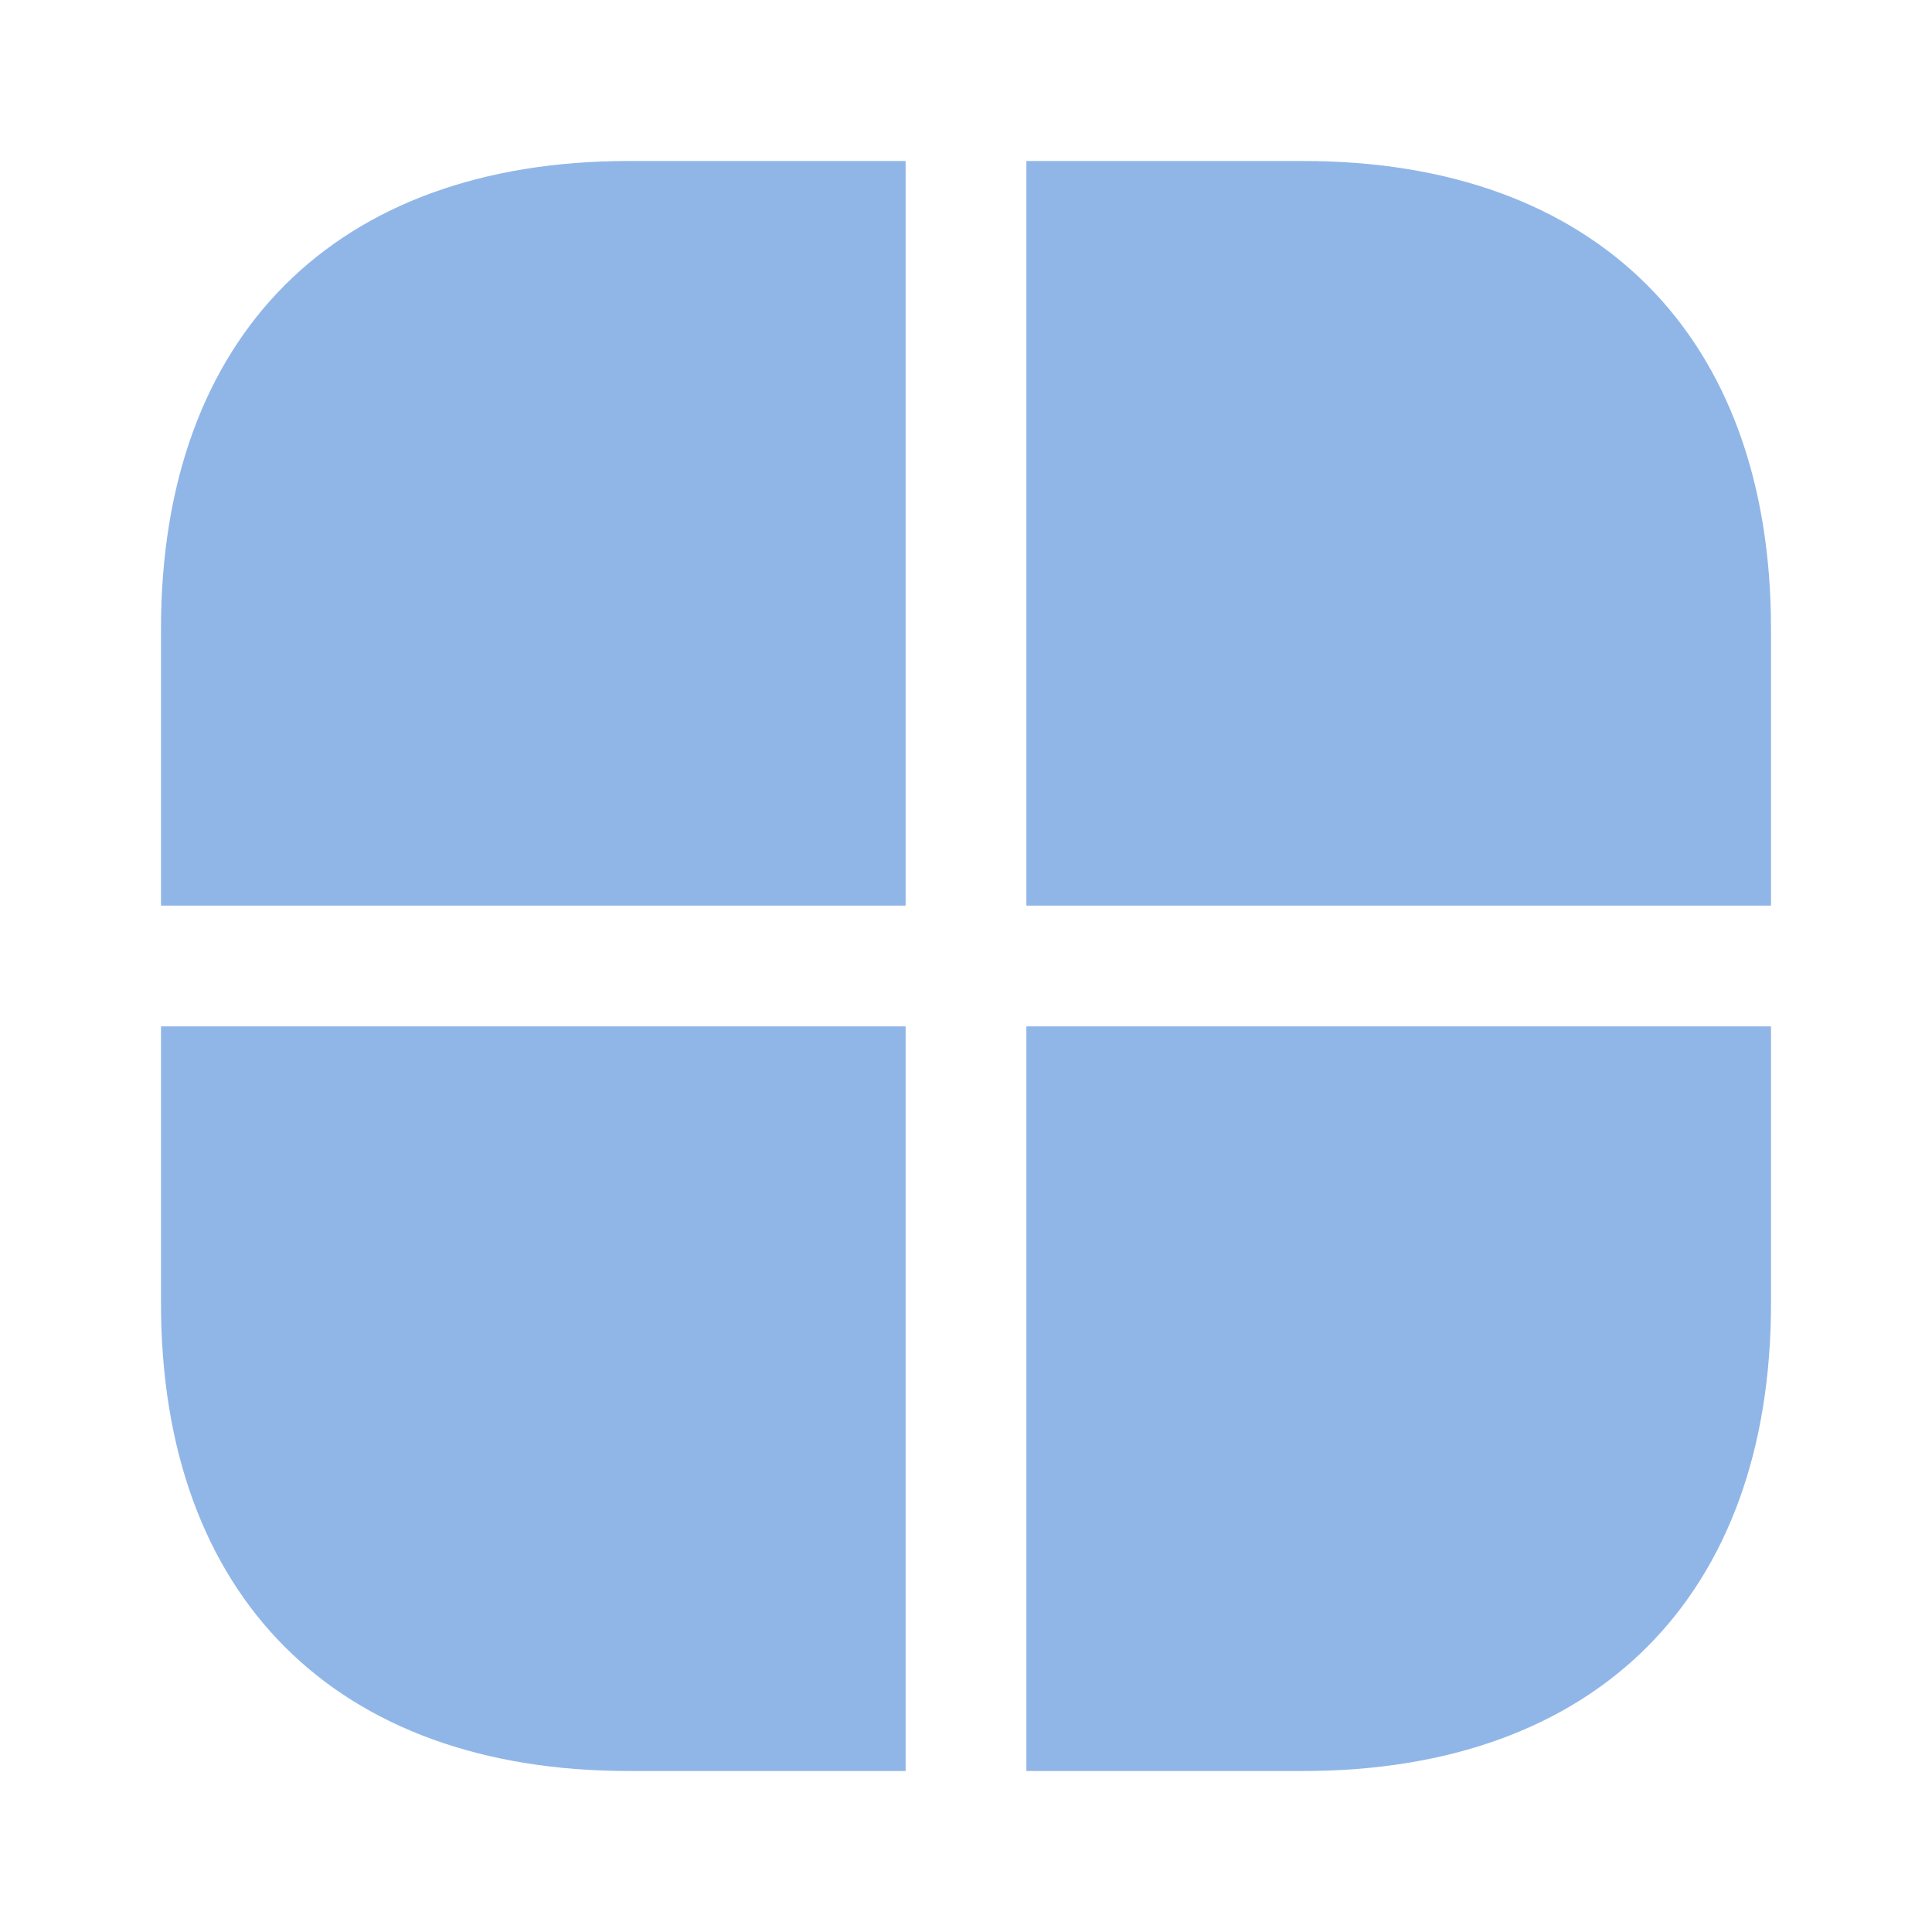 <svg xmlns="http://www.w3.org/2000/svg" width="60" height="60" viewBox="0 0 24 24" fill="none">
<path d="M11.25 12.75L11.25 22L7.81 22C4.17 22 2 19.83 2 16.19L2 12.75L11.25 12.75L11.25 12.75Z"   fill="rgb(144, 182, 231)" >
</path>
<path d="M22 7.81L22 11.25L12.75 11.25L12.75 2L16.19 2C19.83 2 22 4.17 22 7.81Z"   fill="rgb(144, 182, 231)" >
</path>
<path d="M11.25 2L11.25 11.25L2 11.25L2 7.81C2 4.17 4.17 2 7.81 2L11.25 2Z"   fill="rgb(144, 182, 231)" >
</path>
<path d="M22 12.75L22 16.19C22 19.83 19.83 22 16.19 22L12.75 22L12.75 12.75L22 12.75Z"   fill="rgb(144, 182, 231)" >
</path>
<g opacity="0">
</g>
</svg>
